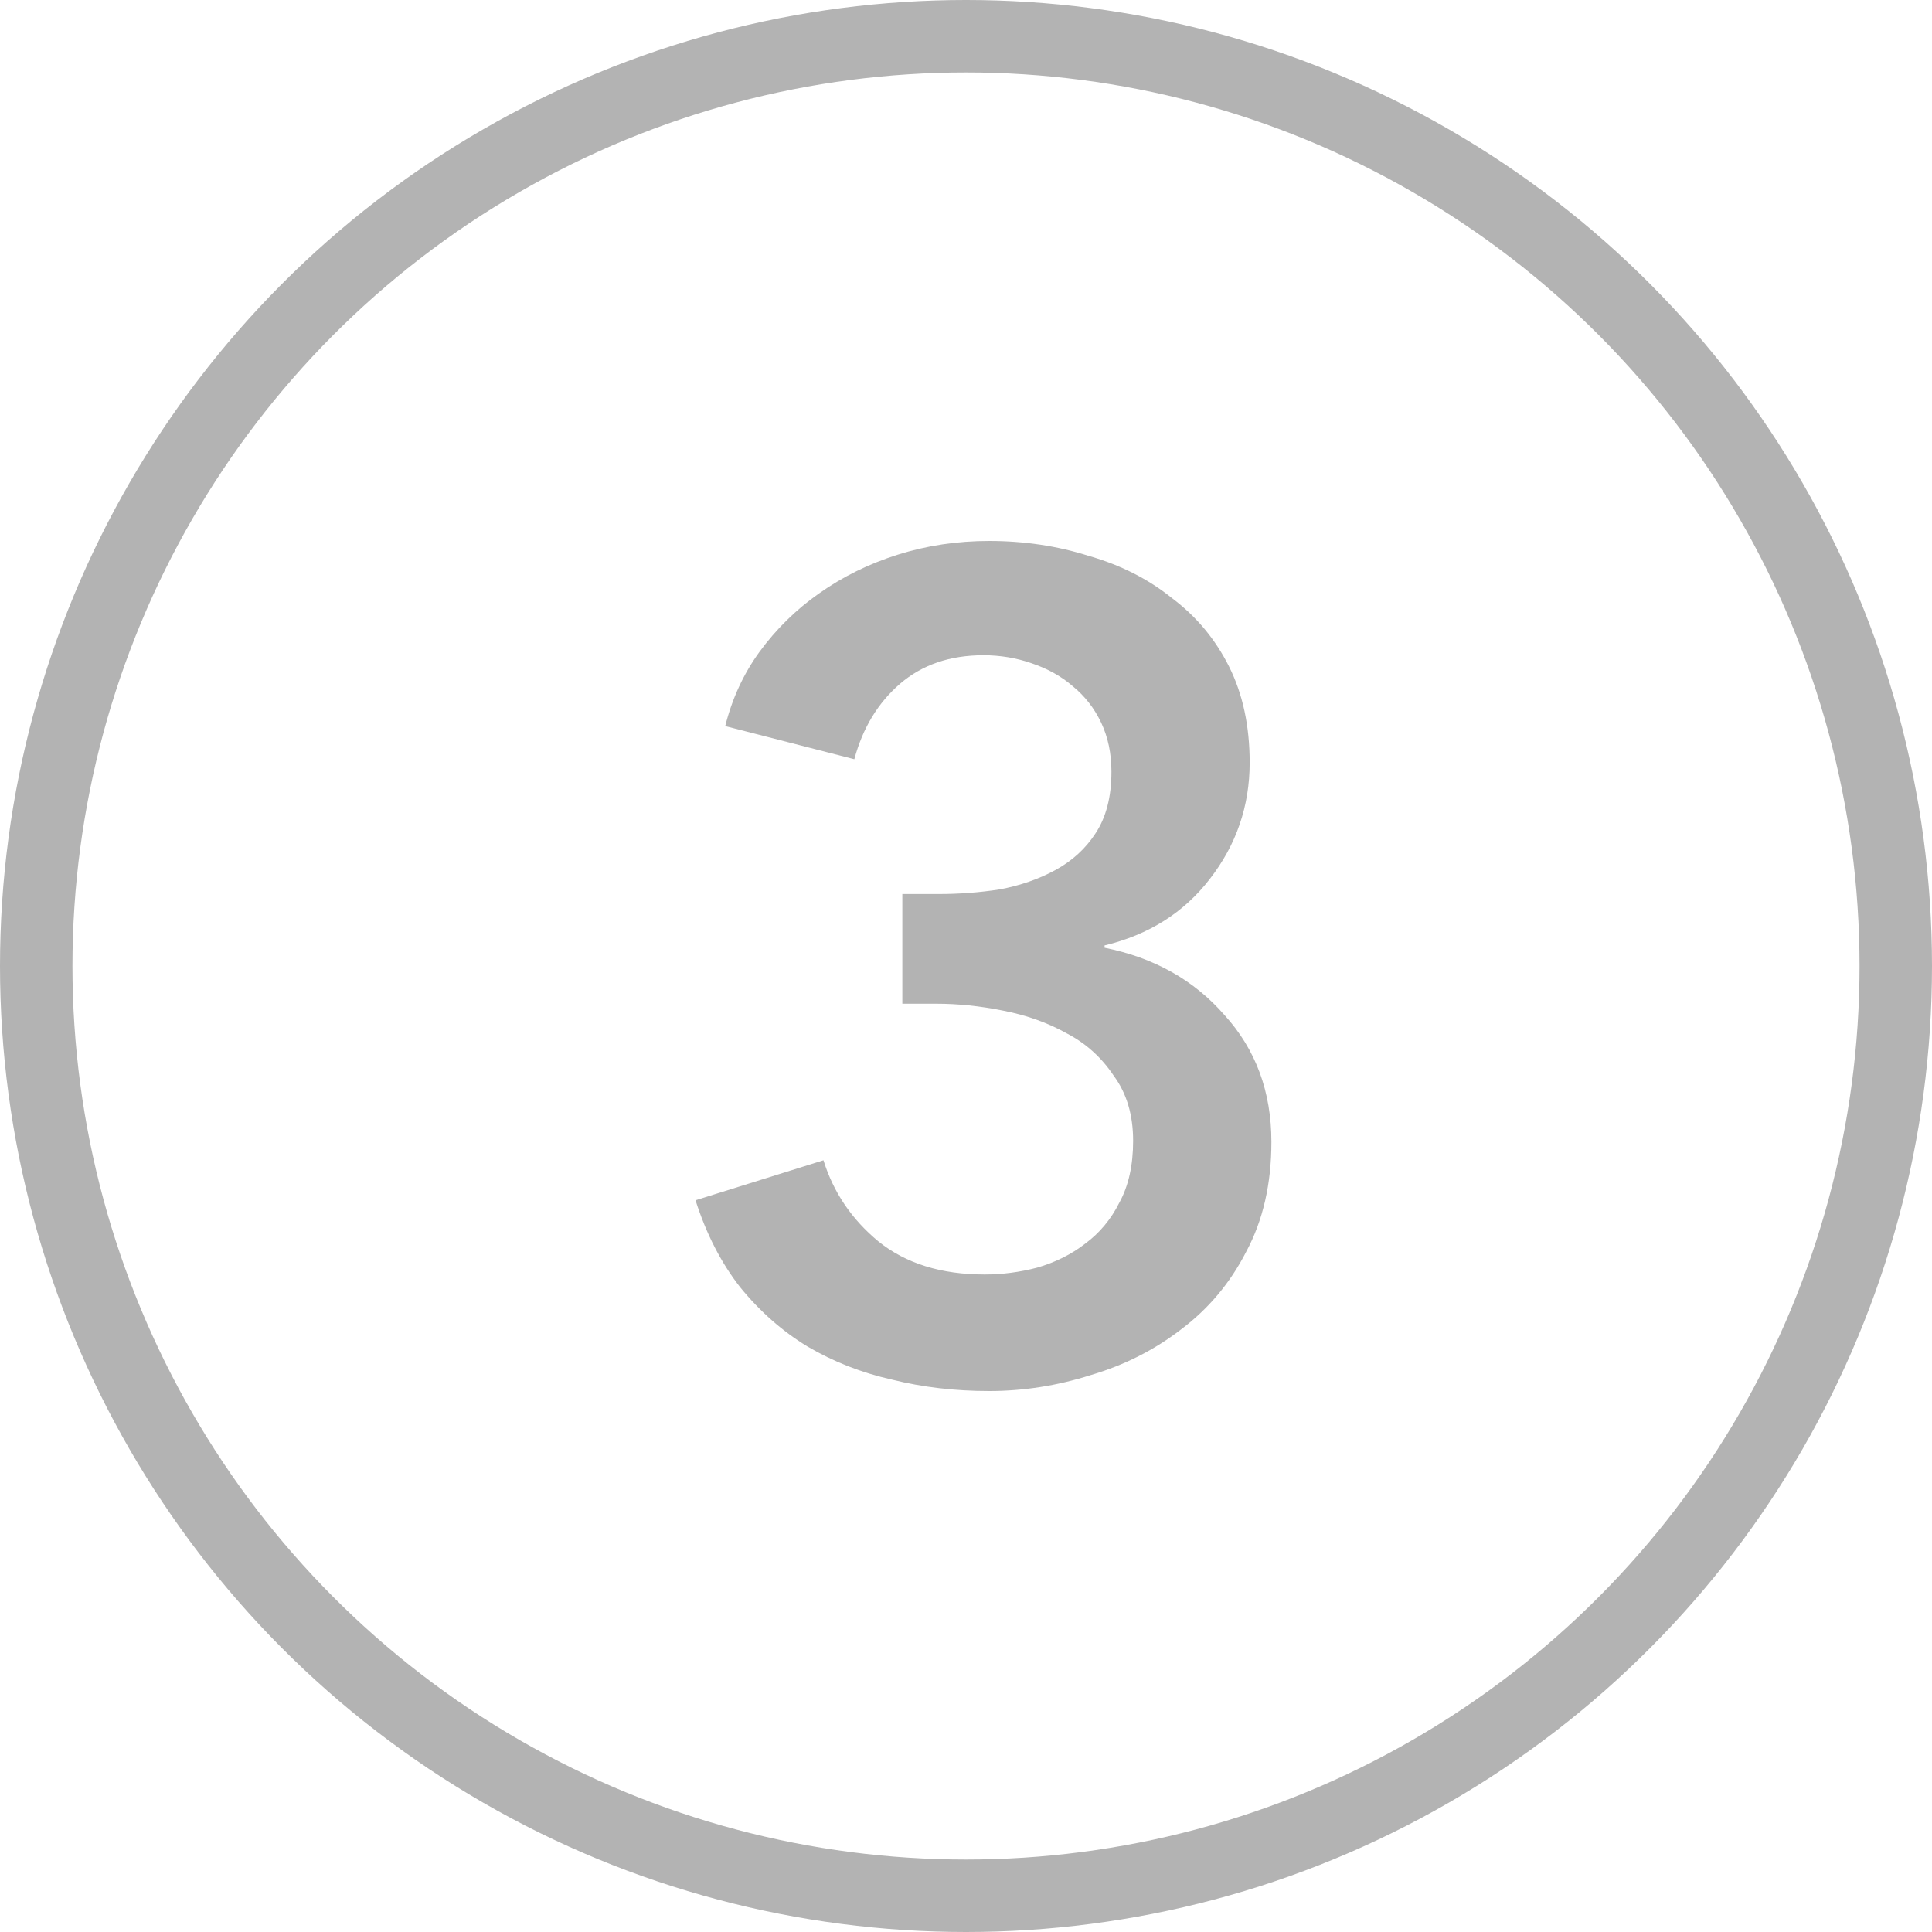 <svg viewBox="0 0 40 40" fill="none" xmlns="http://www.w3.org/2000/svg">
<circle cx="20" cy="20" r="19.25" stroke="#B3B3B3" stroke-width="1.5"/>
<path d="M18.682 18.51H19.439C19.864 18.51 20.282 18.478 20.692 18.415C21.118 18.336 21.505 18.202 21.852 18.013C22.198 17.824 22.474 17.572 22.68 17.256C22.9 16.925 23.011 16.499 23.011 15.979C23.011 15.6 22.94 15.261 22.798 14.961C22.656 14.662 22.459 14.409 22.206 14.204C21.97 13.999 21.686 13.842 21.355 13.731C21.039 13.621 20.708 13.566 20.361 13.566C19.667 13.566 19.092 13.763 18.634 14.157C18.177 14.552 17.862 15.072 17.688 15.719L15.015 15.033C15.157 14.465 15.393 13.952 15.725 13.495C16.072 13.022 16.482 12.62 16.955 12.288C17.444 11.941 17.988 11.673 18.587 11.484C19.186 11.295 19.817 11.2 20.48 11.2C21.205 11.2 21.891 11.303 22.538 11.508C23.2 11.697 23.776 11.989 24.264 12.383C24.769 12.761 25.163 13.235 25.447 13.802C25.731 14.37 25.873 15.033 25.873 15.789C25.873 16.688 25.597 17.493 25.045 18.202C24.509 18.896 23.783 19.354 22.869 19.574V19.622C23.894 19.827 24.722 20.292 25.353 21.017C25.999 21.727 26.323 22.602 26.323 23.643C26.323 24.511 26.149 25.268 25.802 25.914C25.471 26.561 25.021 27.097 24.454 27.523C23.902 27.949 23.279 28.264 22.585 28.469C21.891 28.69 21.189 28.8 20.48 28.8C19.77 28.8 19.099 28.721 18.469 28.564C17.838 28.422 17.254 28.193 16.718 27.878C16.198 27.562 15.732 27.152 15.322 26.648C14.928 26.143 14.621 25.544 14.4 24.85L17.049 24.022C17.254 24.684 17.633 25.244 18.185 25.701C18.753 26.159 19.486 26.387 20.385 26.387C20.748 26.387 21.11 26.34 21.473 26.245C21.852 26.135 22.183 25.969 22.467 25.749C22.766 25.528 23.003 25.244 23.176 24.897C23.366 24.55 23.46 24.124 23.46 23.62C23.46 23.083 23.326 22.634 23.058 22.271C22.806 21.893 22.482 21.601 22.088 21.396C21.694 21.175 21.252 21.017 20.763 20.923C20.29 20.828 19.833 20.781 19.391 20.781H18.682V18.51Z" fill="#B3B3B3"/>
</svg>
